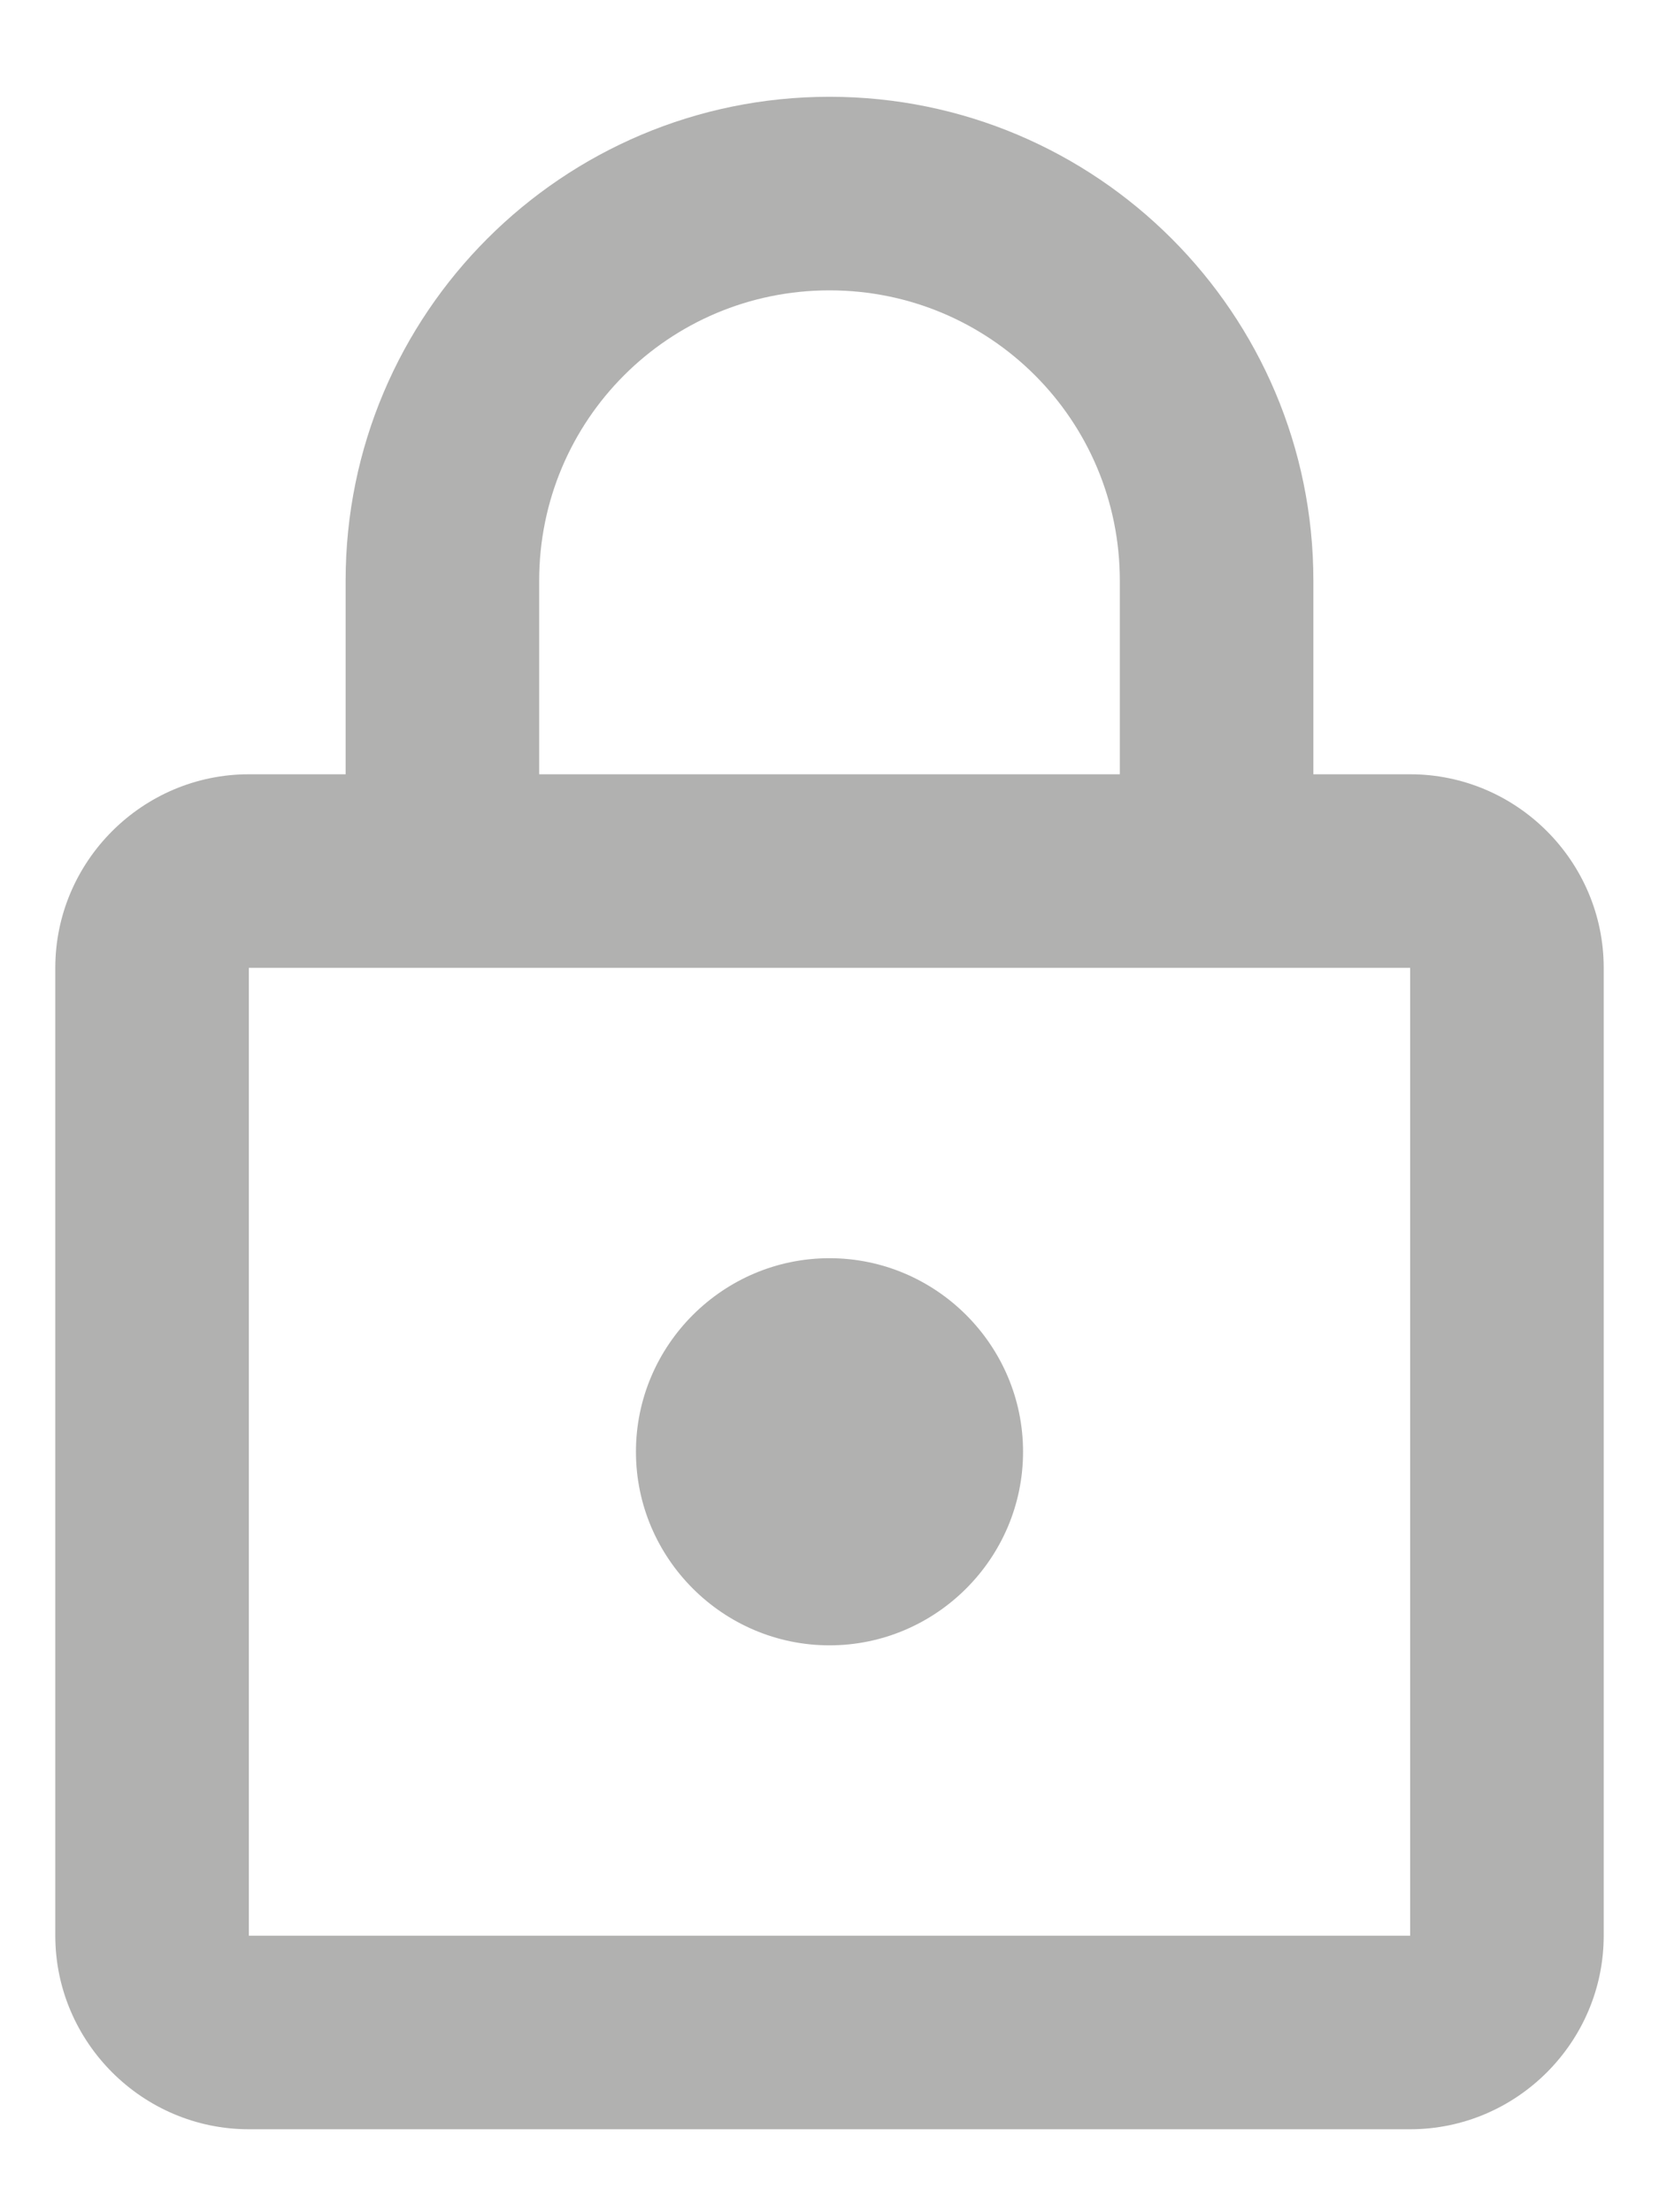 <svg width="15" height="20" viewBox="0 0 15 20" fill="none" xmlns="http://www.w3.org/2000/svg">
<path d="M12.75 7H11.875V5.25C11.875 2.835 9.915 0.875 7.5 0.875C5.085 0.875 3.125 2.835 3.125 5.25V7H2.25C1.288 7 0.5 7.787 0.5 8.75V17.5C0.5 18.462 1.288 19.25 2.25 19.25H12.75C13.713 19.25 14.5 18.462 14.5 17.5V8.75C14.5 7.787 13.713 7 12.75 7ZM4.875 5.25C4.875 3.797 6.048 2.625 7.5 2.625C8.953 2.625 10.125 3.797 10.125 5.25V7H4.875V5.25ZM12.75 17.5H2.25V8.75H12.75V17.5ZM7.5 14.875C8.463 14.875 9.25 14.088 9.25 13.125C9.25 12.162 8.463 11.375 7.5 11.375C6.537 11.375 5.75 12.162 5.75 13.125C5.75 14.088 6.537 14.875 7.5 14.875Z" fill="#B1B1B0"/>
</svg>
